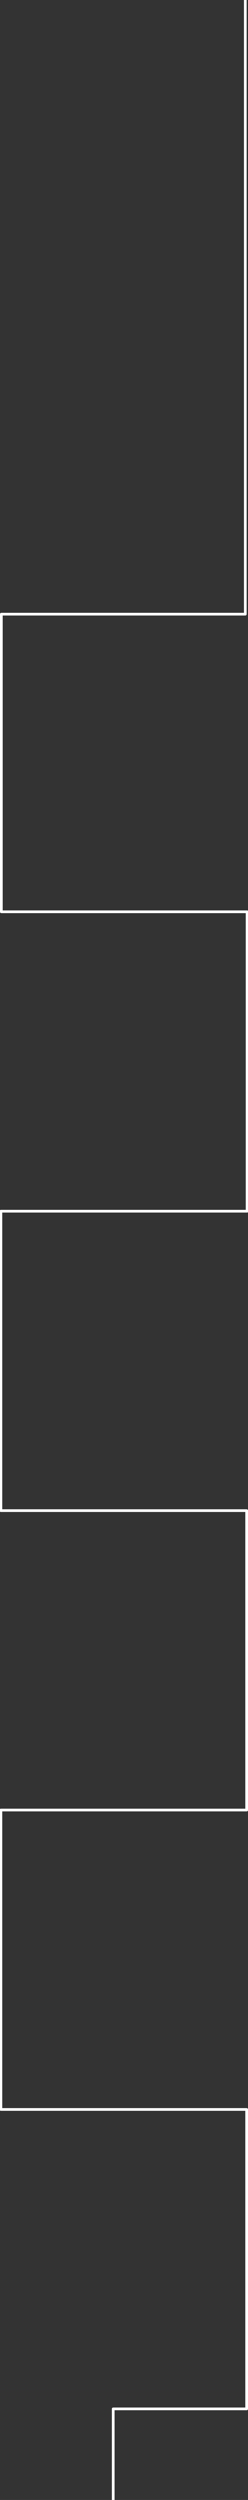 <?xml version="1.0" encoding="utf-8"?>
<!-- Generator: Adobe Illustrator 27.1.1, SVG Export Plug-In . SVG Version: 6.00 Build 0)  -->
<svg version="1.1" id="Path" xmlns="http://www.w3.org/2000/svg" xmlns:xlink="http://www.w3.org/1999/xlink" x="0px" y="0px"
	 viewBox="0 0 552 5544" style="enable-background:new 0 0 552 5544;" xml:space="preserve">
<rect x="0" y="0" width="552" height="5544" fill="#333333" stroke="none"/>
<style type="text/css">
	.st0{fill:none;stroke:#FFFFFF;stroke-width:6;stroke-linejoin:round;}
</style>
<polyline class="st0" points="546,0 546,1362 3,1362 3,2022 550,2022 550,2686 2,2686 2,3350 549,3350 549,4014 2,4014 2,4678 
	549,4678 549,5342 252,5342 252,5544 "/>
</svg>


<!-- <svg width="552" height="4664" viewBox="0 0 552 4664" fill="none" xmlns="http://www.w3.org/2000/svg">
<path d="M546 0V482H3V1142H550V1806H2V2470H549V3134H2V3798H549V4462H252V4664" stroke="white" stroke-width="6" stroke-linejoin="round"/>
</svg> -->
